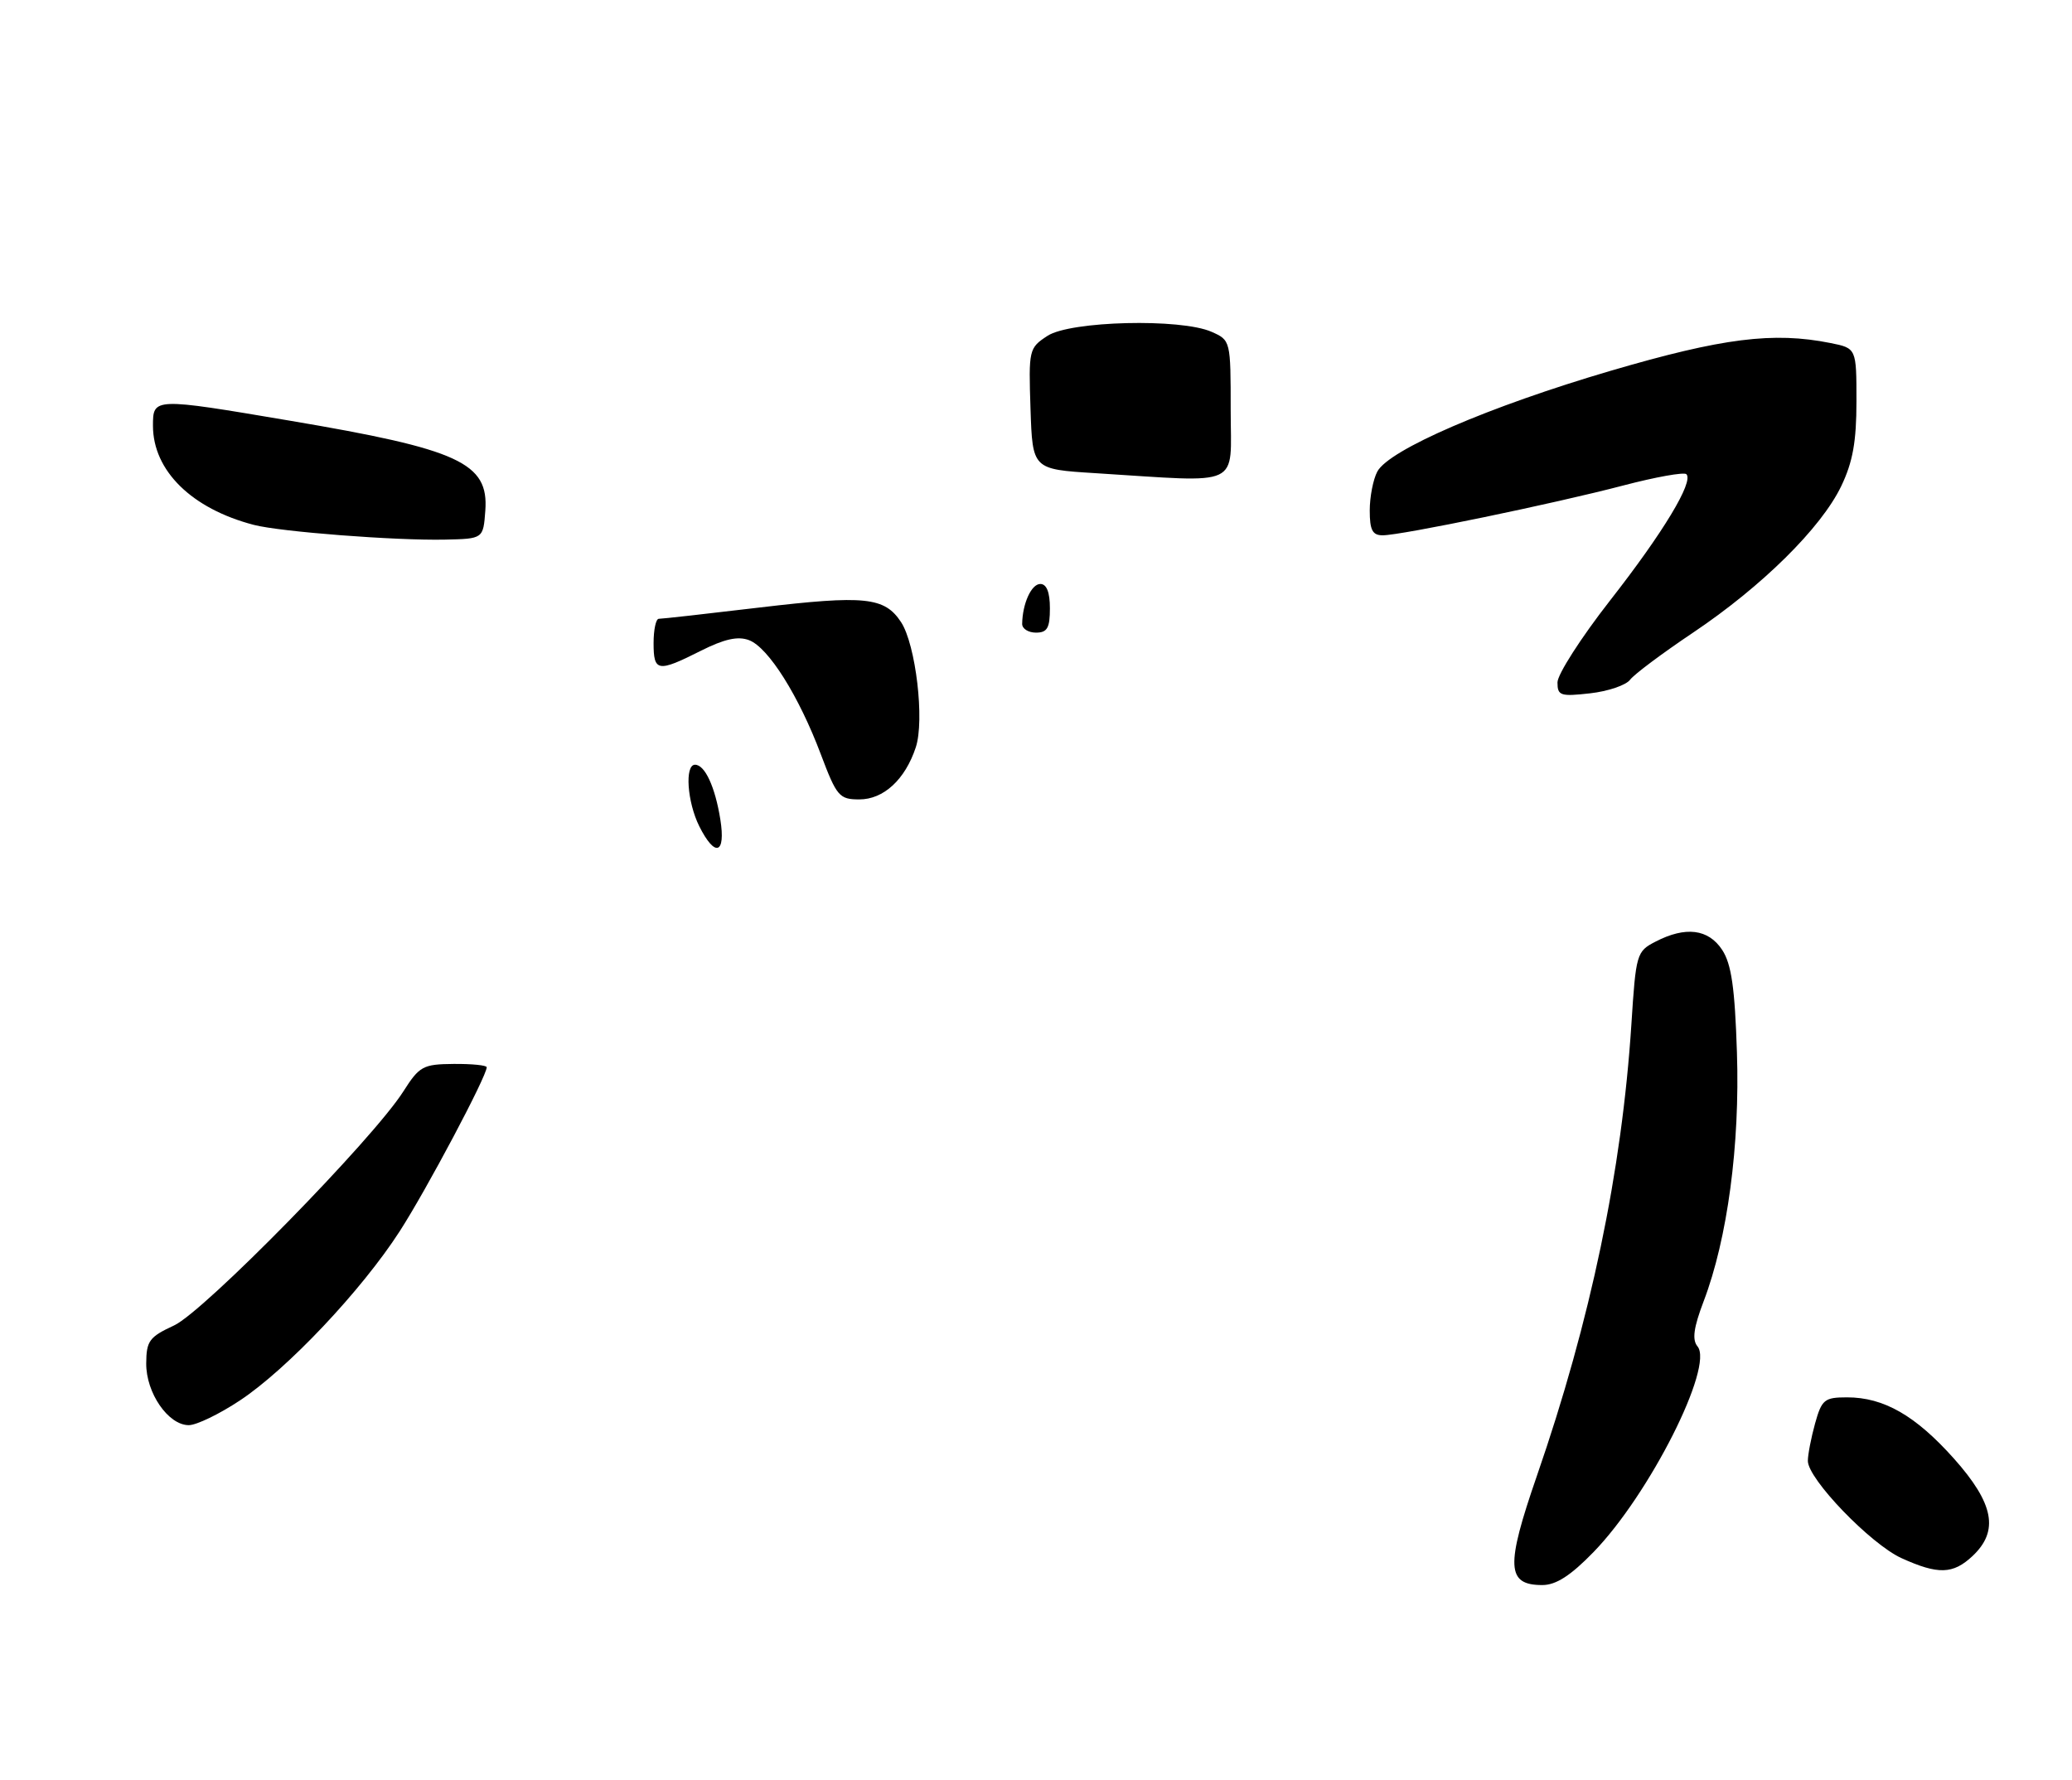 <?xml version="1.0" encoding="UTF-8" standalone="no"?>
<!DOCTYPE svg PUBLIC "-//W3C//DTD SVG 1.1//EN" "http://www.w3.org/Graphics/SVG/1.1/DTD/svg11.dtd" >
<svg xmlns="http://www.w3.org/2000/svg" xmlns:xlink="http://www.w3.org/1999/xlink" version="1.1" viewBox="0 0 298 256">
 <g >
 <path fill="currentColor"
d=" M 229.19 223.25 C 237.22 214.98 246.53 196.55 244.14 193.67 C 243.34 192.71 243.58 190.97 245.03 187.16 C 248.45 178.18 250.25 164.69 249.81 151.39 C 249.51 142.09 249.02 138.68 247.69 136.64 C 245.71 133.62 242.42 133.21 238.10 135.45 C 235.38 136.85 235.28 137.20 234.63 147.35 C 233.26 168.45 228.77 189.95 221.04 212.29 C 216.53 225.33 216.66 228.00 221.82 228.00 C 223.79 228.00 225.89 226.65 229.19 223.25 Z  M 283.69 223.83 C 287.53 220.22 286.78 216.28 281.04 209.83 C 275.50 203.62 270.94 201.00 265.65 201.00 C 262.39 201.00 262.01 201.32 261.05 204.75 C 260.48 206.81 260.01 209.24 260.01 210.14 C 260.00 212.73 269.04 222.11 273.48 224.13 C 278.75 226.52 280.88 226.46 283.69 223.83 Z  M 34.50 201.45 C 41.32 196.93 51.99 185.63 57.48 177.12 C 61.34 171.14 70.00 154.81 70.00 153.52 C 70.00 153.23 67.86 153.02 65.25 153.04 C 60.83 153.08 60.32 153.36 58.00 157.01 C 53.61 163.90 29.33 188.68 25.03 190.66 C 21.47 192.31 21.05 192.88 21.03 196.12 C 21.00 200.36 24.20 205.00 27.15 205.00 C 28.26 205.00 31.56 203.40 34.50 201.45 Z  M 234.44 97.78 C 235.02 97.00 239.10 93.95 243.50 91.00 C 253.42 84.34 261.92 75.94 264.81 69.93 C 266.47 66.46 267.00 63.54 267.00 57.73 C 267.00 50.09 267.00 50.09 263.25 49.34 C 255.04 47.70 247.73 48.62 231.67 53.33 C 214.17 58.47 199.78 64.68 198.09 67.83 C 197.49 68.95 197.00 71.47 197.00 73.43 C 197.00 76.25 197.39 77.00 198.86 77.00 C 201.53 77.00 223.50 72.45 233.48 69.83 C 238.14 68.61 242.21 67.88 242.54 68.21 C 243.62 69.29 239.19 76.63 231.53 86.42 C 227.39 91.72 224.00 97.01 224.00 98.16 C 224.00 100.07 224.43 100.21 228.69 99.73 C 231.27 99.44 233.86 98.56 234.44 97.78 Z  M 69.80 73.45 C 70.30 66.58 66.07 64.63 41.67 60.51 C 22.04 57.19 22.00 57.19 22.00 61.25 C 22.01 67.71 27.57 73.17 36.50 75.50 C 40.34 76.50 56.86 77.77 64.00 77.62 C 69.50 77.50 69.50 77.50 69.80 73.45 Z  M 100.57 118.85 C 98.83 115.35 98.46 110.00 99.96 110.00 C 101.38 110.00 102.85 113.18 103.60 117.87 C 104.40 122.88 102.84 123.38 100.57 118.85 Z  M 118.06 108.52 C 114.89 100.09 110.51 93.13 107.72 92.08 C 106.12 91.48 104.18 91.91 100.78 93.62 C 94.59 96.74 94.00 96.64 94.00 92.50 C 94.00 90.58 94.34 89.00 94.75 89.01 C 95.16 89.02 101.67 88.29 109.22 87.39 C 124.42 85.59 127.22 85.88 129.60 89.50 C 131.71 92.74 133.00 103.62 131.71 107.50 C 130.18 112.14 127.07 115.00 123.58 114.99 C 120.71 114.99 120.33 114.54 118.06 108.52 Z  M 147.01 89.75 C 147.05 86.84 148.33 84.00 149.62 84.00 C 150.53 84.00 151.00 85.19 151.00 87.50 C 151.00 90.33 150.62 91.00 149.00 91.00 C 147.90 91.00 147.01 90.44 147.01 89.75 Z  M 157.50 68.06 C 148.50 67.50 148.50 67.50 148.21 58.80 C 147.93 50.29 147.98 50.06 150.65 48.31 C 153.94 46.16 169.82 45.77 174.25 47.73 C 176.99 48.94 177.00 49.00 177.00 58.98 C 177.00 70.30 178.94 69.40 157.50 68.06 Z "/>
</g>
</svg>